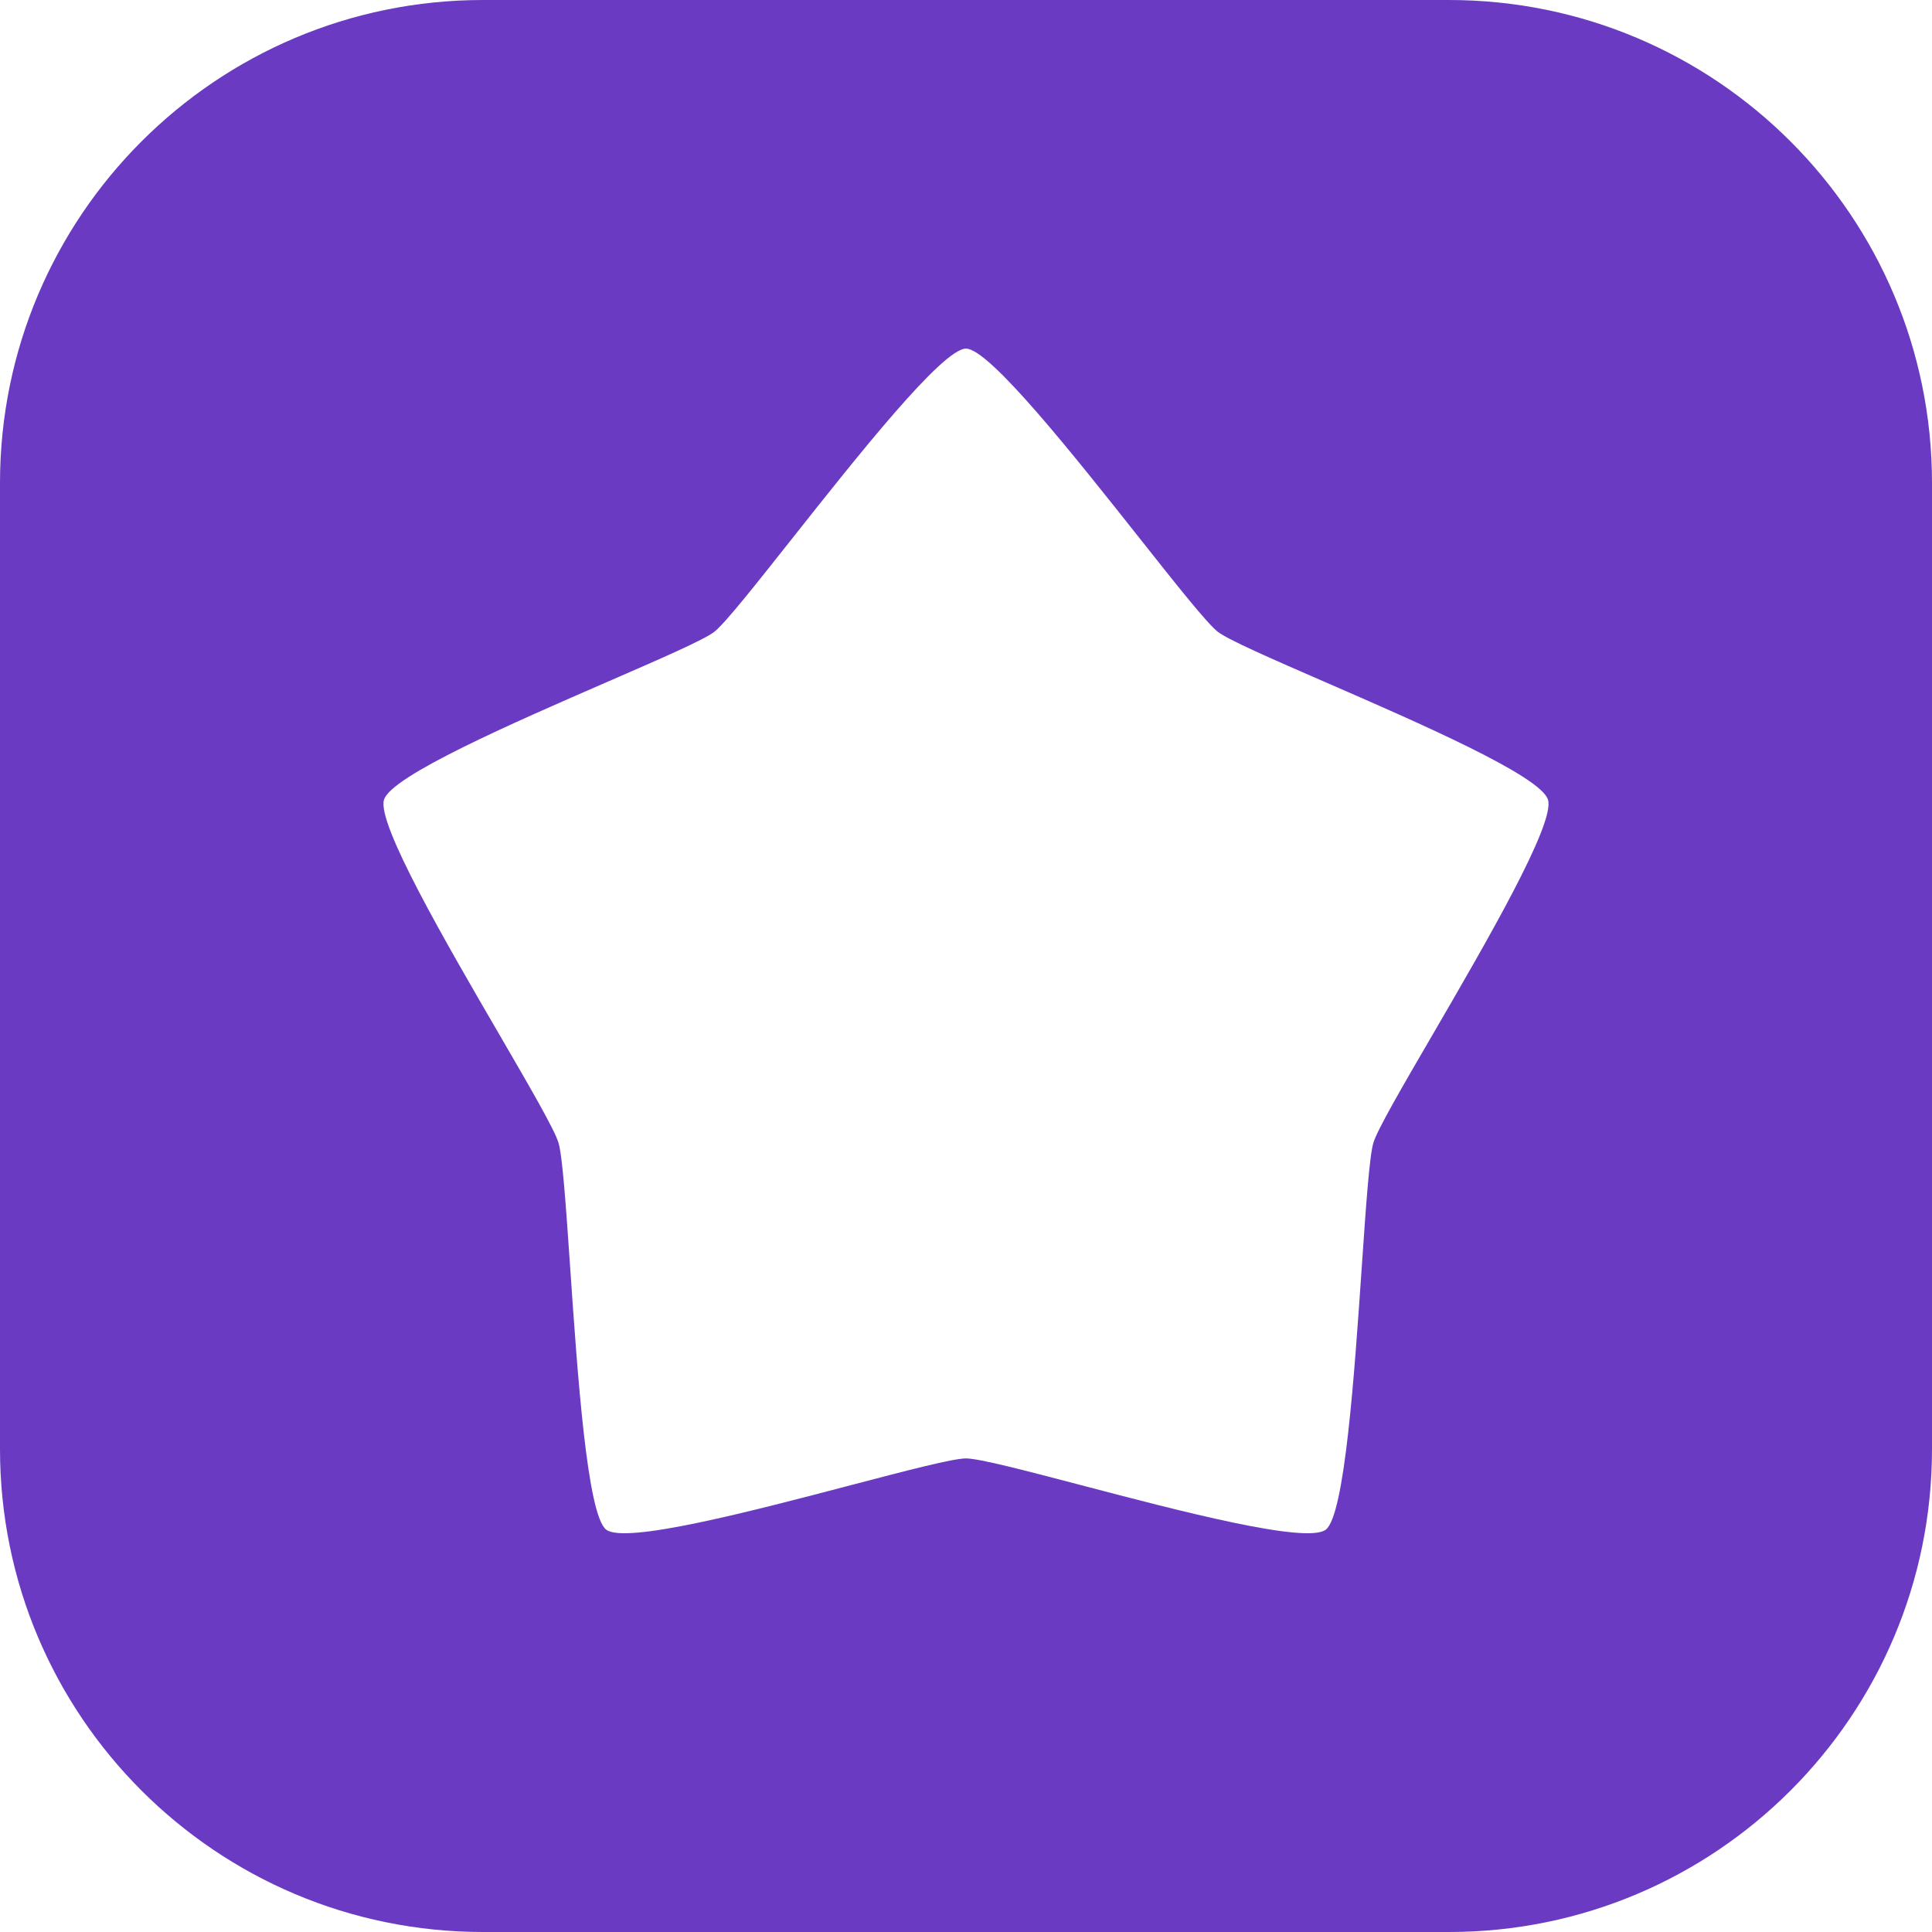 <svg width="50" height="50" viewBox="0 0 50 50" fill="none" xmlns="http://www.w3.org/2000/svg">
<path fill-rule="evenodd" clip-rule="evenodd" d="M12.5 0H37.5C44.404 0 50 5.596 50 12.5V37.5C50 44.404 44.404 50 37.5 50H12.5C5.596 50 0 44.404 0 37.5V12.5C0 5.596 5.596 0 12.5 0ZM35.243 32.784C35.35 31.222 35.44 29.916 35.544 29.572C35.649 29.229 36.294 28.12 37.066 26.794C38.454 24.407 40.253 21.313 40.062 20.697C39.876 20.081 36.724 18.709 34.287 17.649C32.928 17.057 31.791 16.563 31.516 16.35C31.241 16.137 30.446 15.134 29.497 13.935C27.799 11.791 25.605 9.022 25 9.022C24.391 9.022 22.189 11.805 20.49 13.951C19.545 15.145 18.757 16.141 18.484 16.353C18.209 16.564 17.083 17.053 15.733 17.64C13.293 18.701 10.125 20.079 9.938 20.697C9.747 21.312 11.539 24.395 12.926 26.779C13.701 28.113 14.349 29.228 14.453 29.572C14.557 29.916 14.647 31.218 14.754 32.777C14.946 35.578 15.196 39.206 15.688 39.587C16.181 39.968 19.484 39.102 22.039 38.431C23.466 38.057 24.661 37.744 25 37.744C25.34 37.744 26.534 38.057 27.961 38.431C30.516 39.102 33.819 39.968 34.312 39.587C34.802 39.206 35.051 35.584 35.243 32.784Z" fill="#6A3AC2"/>
</svg>
